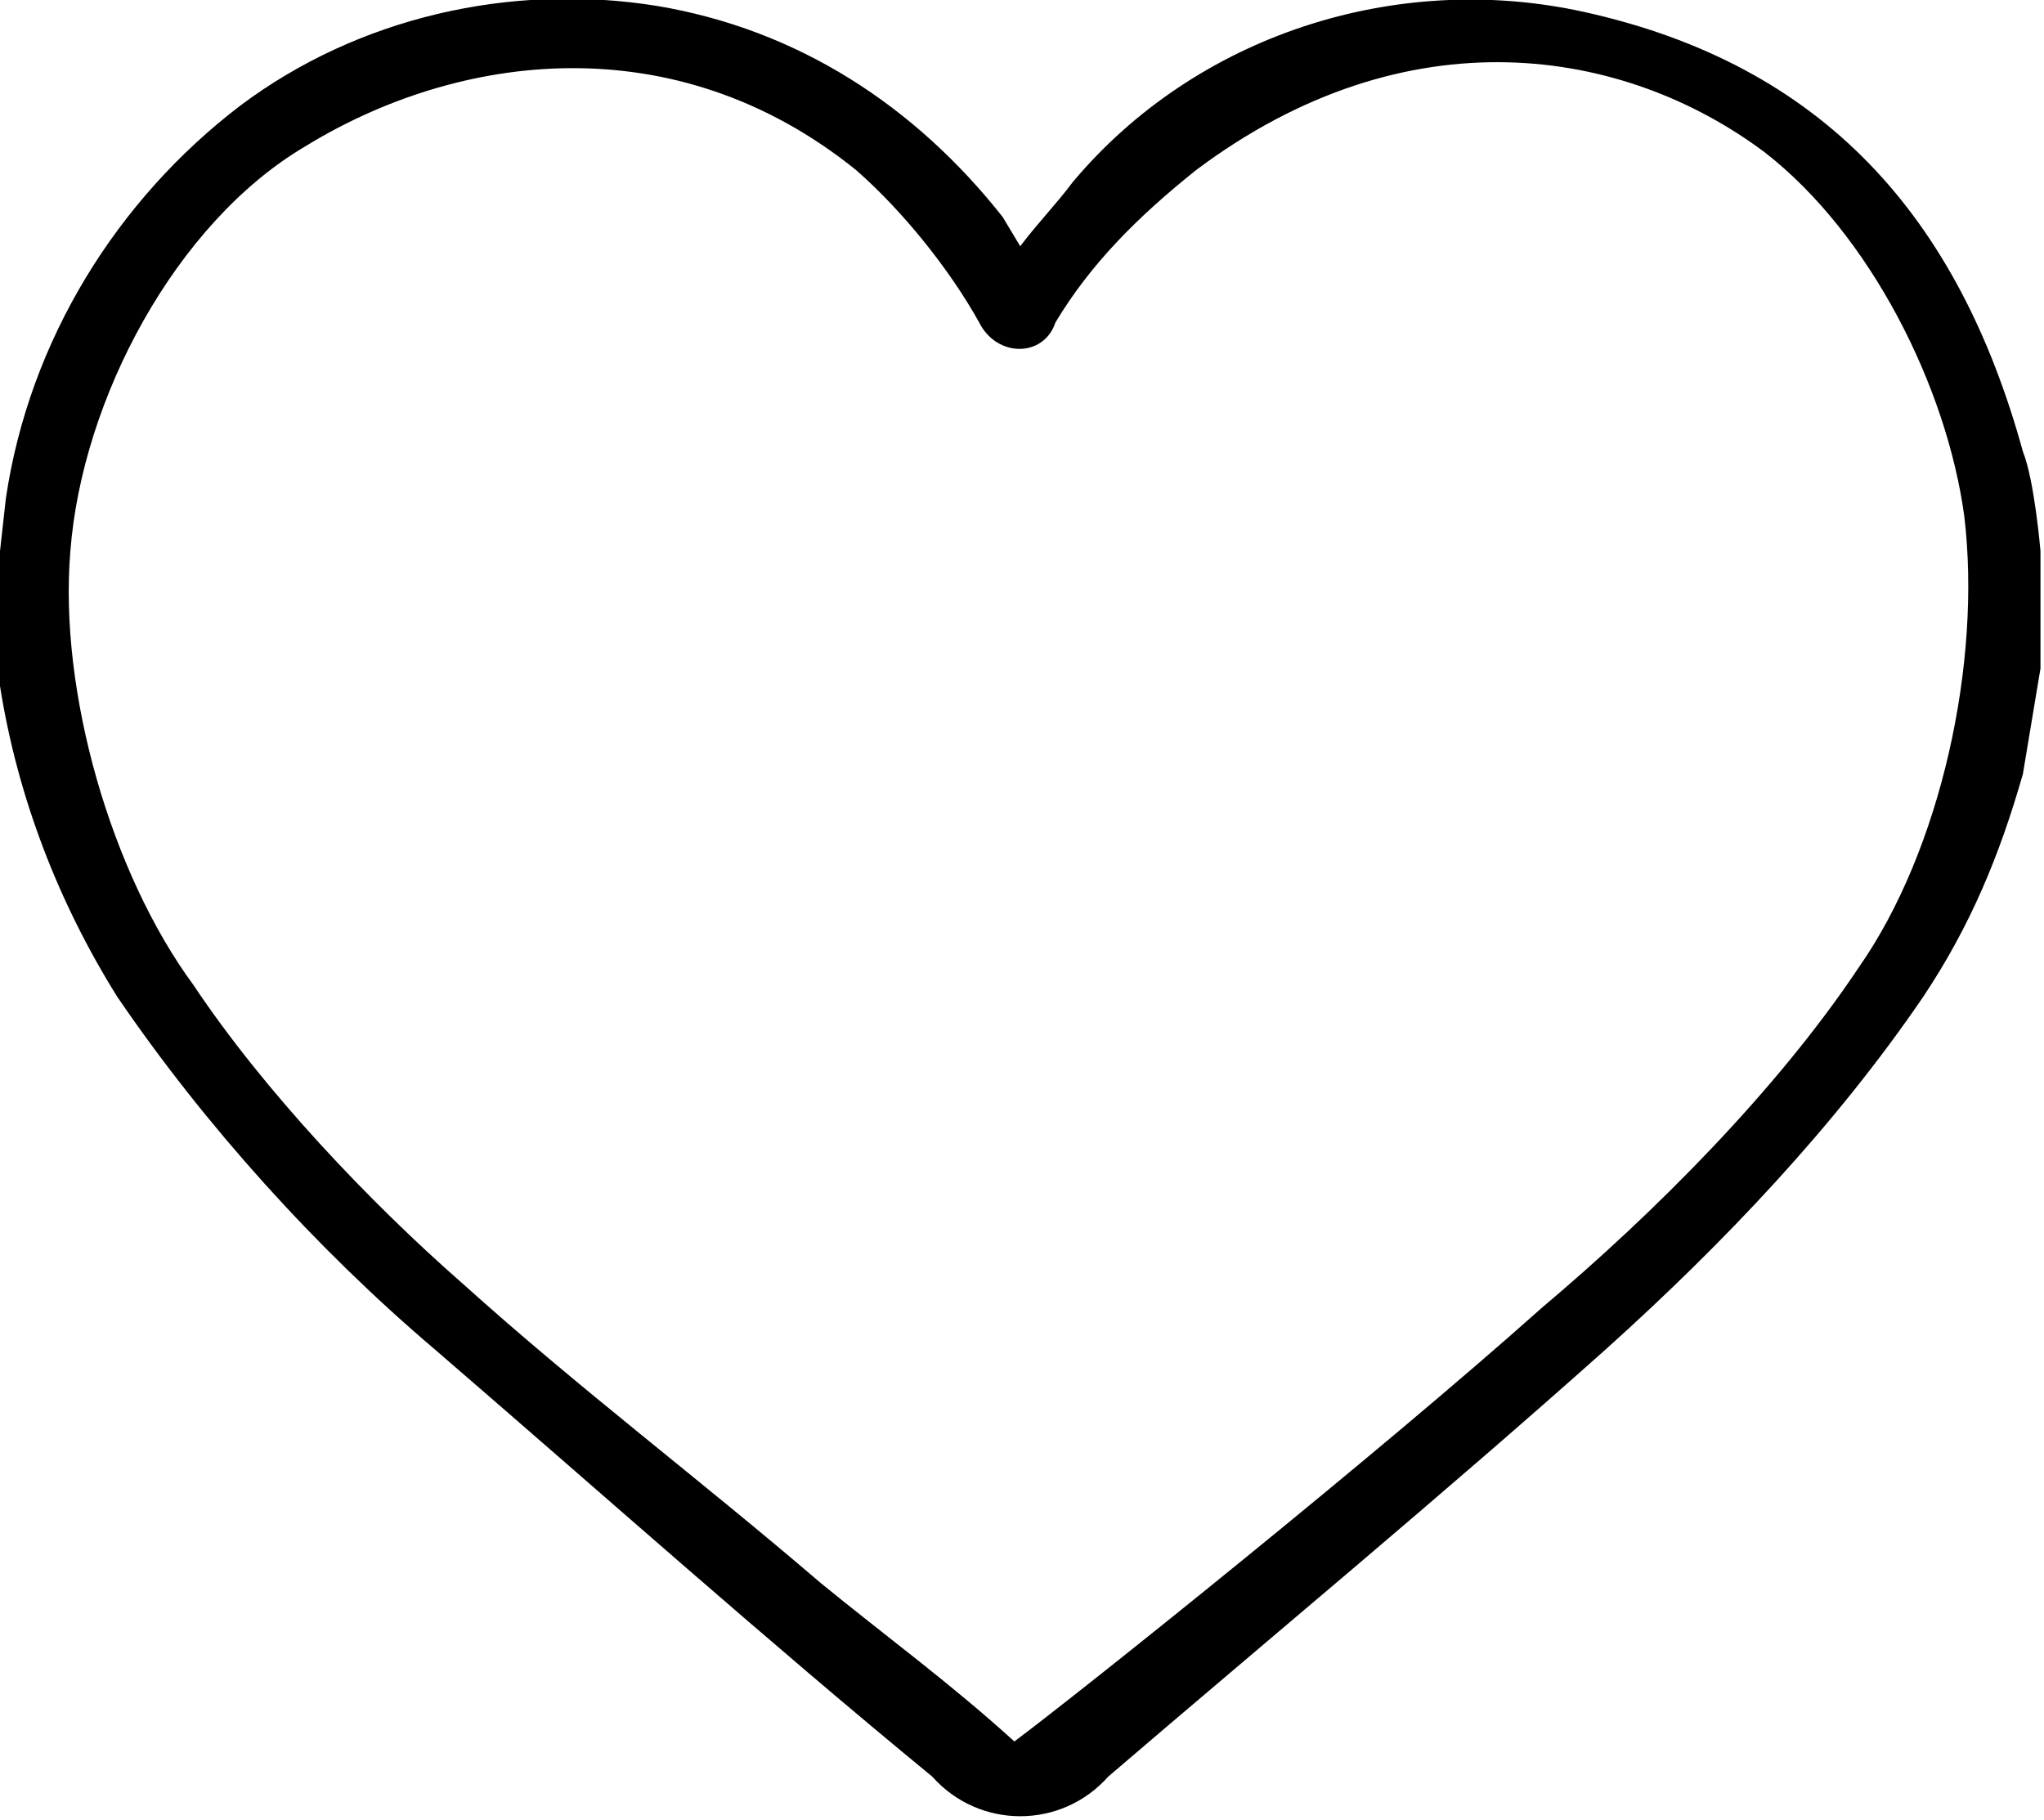<?xml version="1.0" encoding="utf-8"?>
<svg viewBox="0 0 34.86 31.04" xmlns="http://www.w3.org/2000/svg" xmlns:bx="https://boxy-svg.com">
  <defs>
    <bx:guide x="15" y="2.9" angle="90"/>
    <bx:guide x="14.3" y="5.5" angle="90"/>
  </defs>
  <g id="picto-heart" data-name="Calque 2">
    <g id="Calque_1-2" data-name="Calque 1">
      <path class="picto-fond" fill="transparent" d="M 32.7 9.1 C 33 11.5 32.4 14 31 16 C 29.6 18.1 27.9 20 26 21.6 C 23.2 24.1 20.4 26.5 17.6 28.9 L 17.5 29 C 16.4 28 15.3 27.1 14.2 26.2 C 12.2 24.4 10.2 22.7 8.2 20.9 C 6.6 19.5 5.1 17.9 3.9 16.1 C 2.5 14.2 1.9 11.8 2.1 9.4 C 2.3 6.8 3.7 4.5 5.9 3.1 C 8.5 1.5 11.9 1.8 14.2 3.8 C 15 4.5 15.7 5.3 16.3 6.2 C 16.6 6.8 17.4 7.1 18 6.7 C 18.3 6.5 18.5 6.3 18.7 6 C 19.3 4.9 20.2 4 21.2 3.3 C 23.7 1.5 27.1 1.6 29.6 3.5 C 31.3 4.8 32.4 6.9 32.7 9.1 Z"/>
      <path class="picto-trait" d="M 31.7 16.5 C 33.1 14.5 33.8 11.3 33.5 8.8 C 33.2 6.6 31.9 4 30.1 2.6 C 27.7 0.8 24 0.2 20.4 2.9 C 19.4 3.7 18.6 4.5 18 5.5 C 17.8 6.1 17 6.1 16.7 5.5 C 16.2 4.6 15.4 3.6 14.6 2.9 C 11.5 0.4 7.8 0.9 5.2 2.5 C 3 3.8 1.4 6.8 1.2 9.4 C 1 11.8 1.9 14.9 3.3 16.8 C 4.5 18.6 6.3 20.5 7.9 21.9 C 9.9 23.7 11.9 25.2 14 27 C 15.1 27.9 16.2 28.7 17.3 29.7 C 18.5 28.8 23.5 24.8 26.3 22.3 C 28.2 20.7 30.3 18.6 31.7 16.5 Z M 34.8 9.4 L 34.8 11.4 C 34.7 12 34.6 12.6 34.5 13.2 C 34.1 14.6 33.6 15.8 32.8 17 C 31.3 19.2 29.4 21.2 27.4 23 C 24.6 25.5 21.7 27.9 18.9 30.3 C 18.1 31.2 16.7 31.2 15.9 30.3 C 13.1 28 10.3 25.5 7.4 23 C 5.4 21.3 3.5 19.2 2 17 C 1 15.4 0.3 13.6 0 11.7 C 0 11.6 0 11.5 0 11.4 L 0 9.4 L 0.1 8.5 C 0.5 5.8 2 3.4 4.1 1.8 C 6.1 0.3 8.7 -0.3 11.2 0.1 C 13.6 0.5 15.6 1.8 17.1 3.7 L 17.4 4.2 C 17.7 3.8 18 3.5 18.3 3.1 C 20.4 0.6 23.8 -0.5 27 0.2 C 31.1 1.1 33.4 3.7 34.5 7.7 C 34.7 8.2 34.8 9.4 34.8 9.4 Z"/>
    </g>
  </g>
</svg>